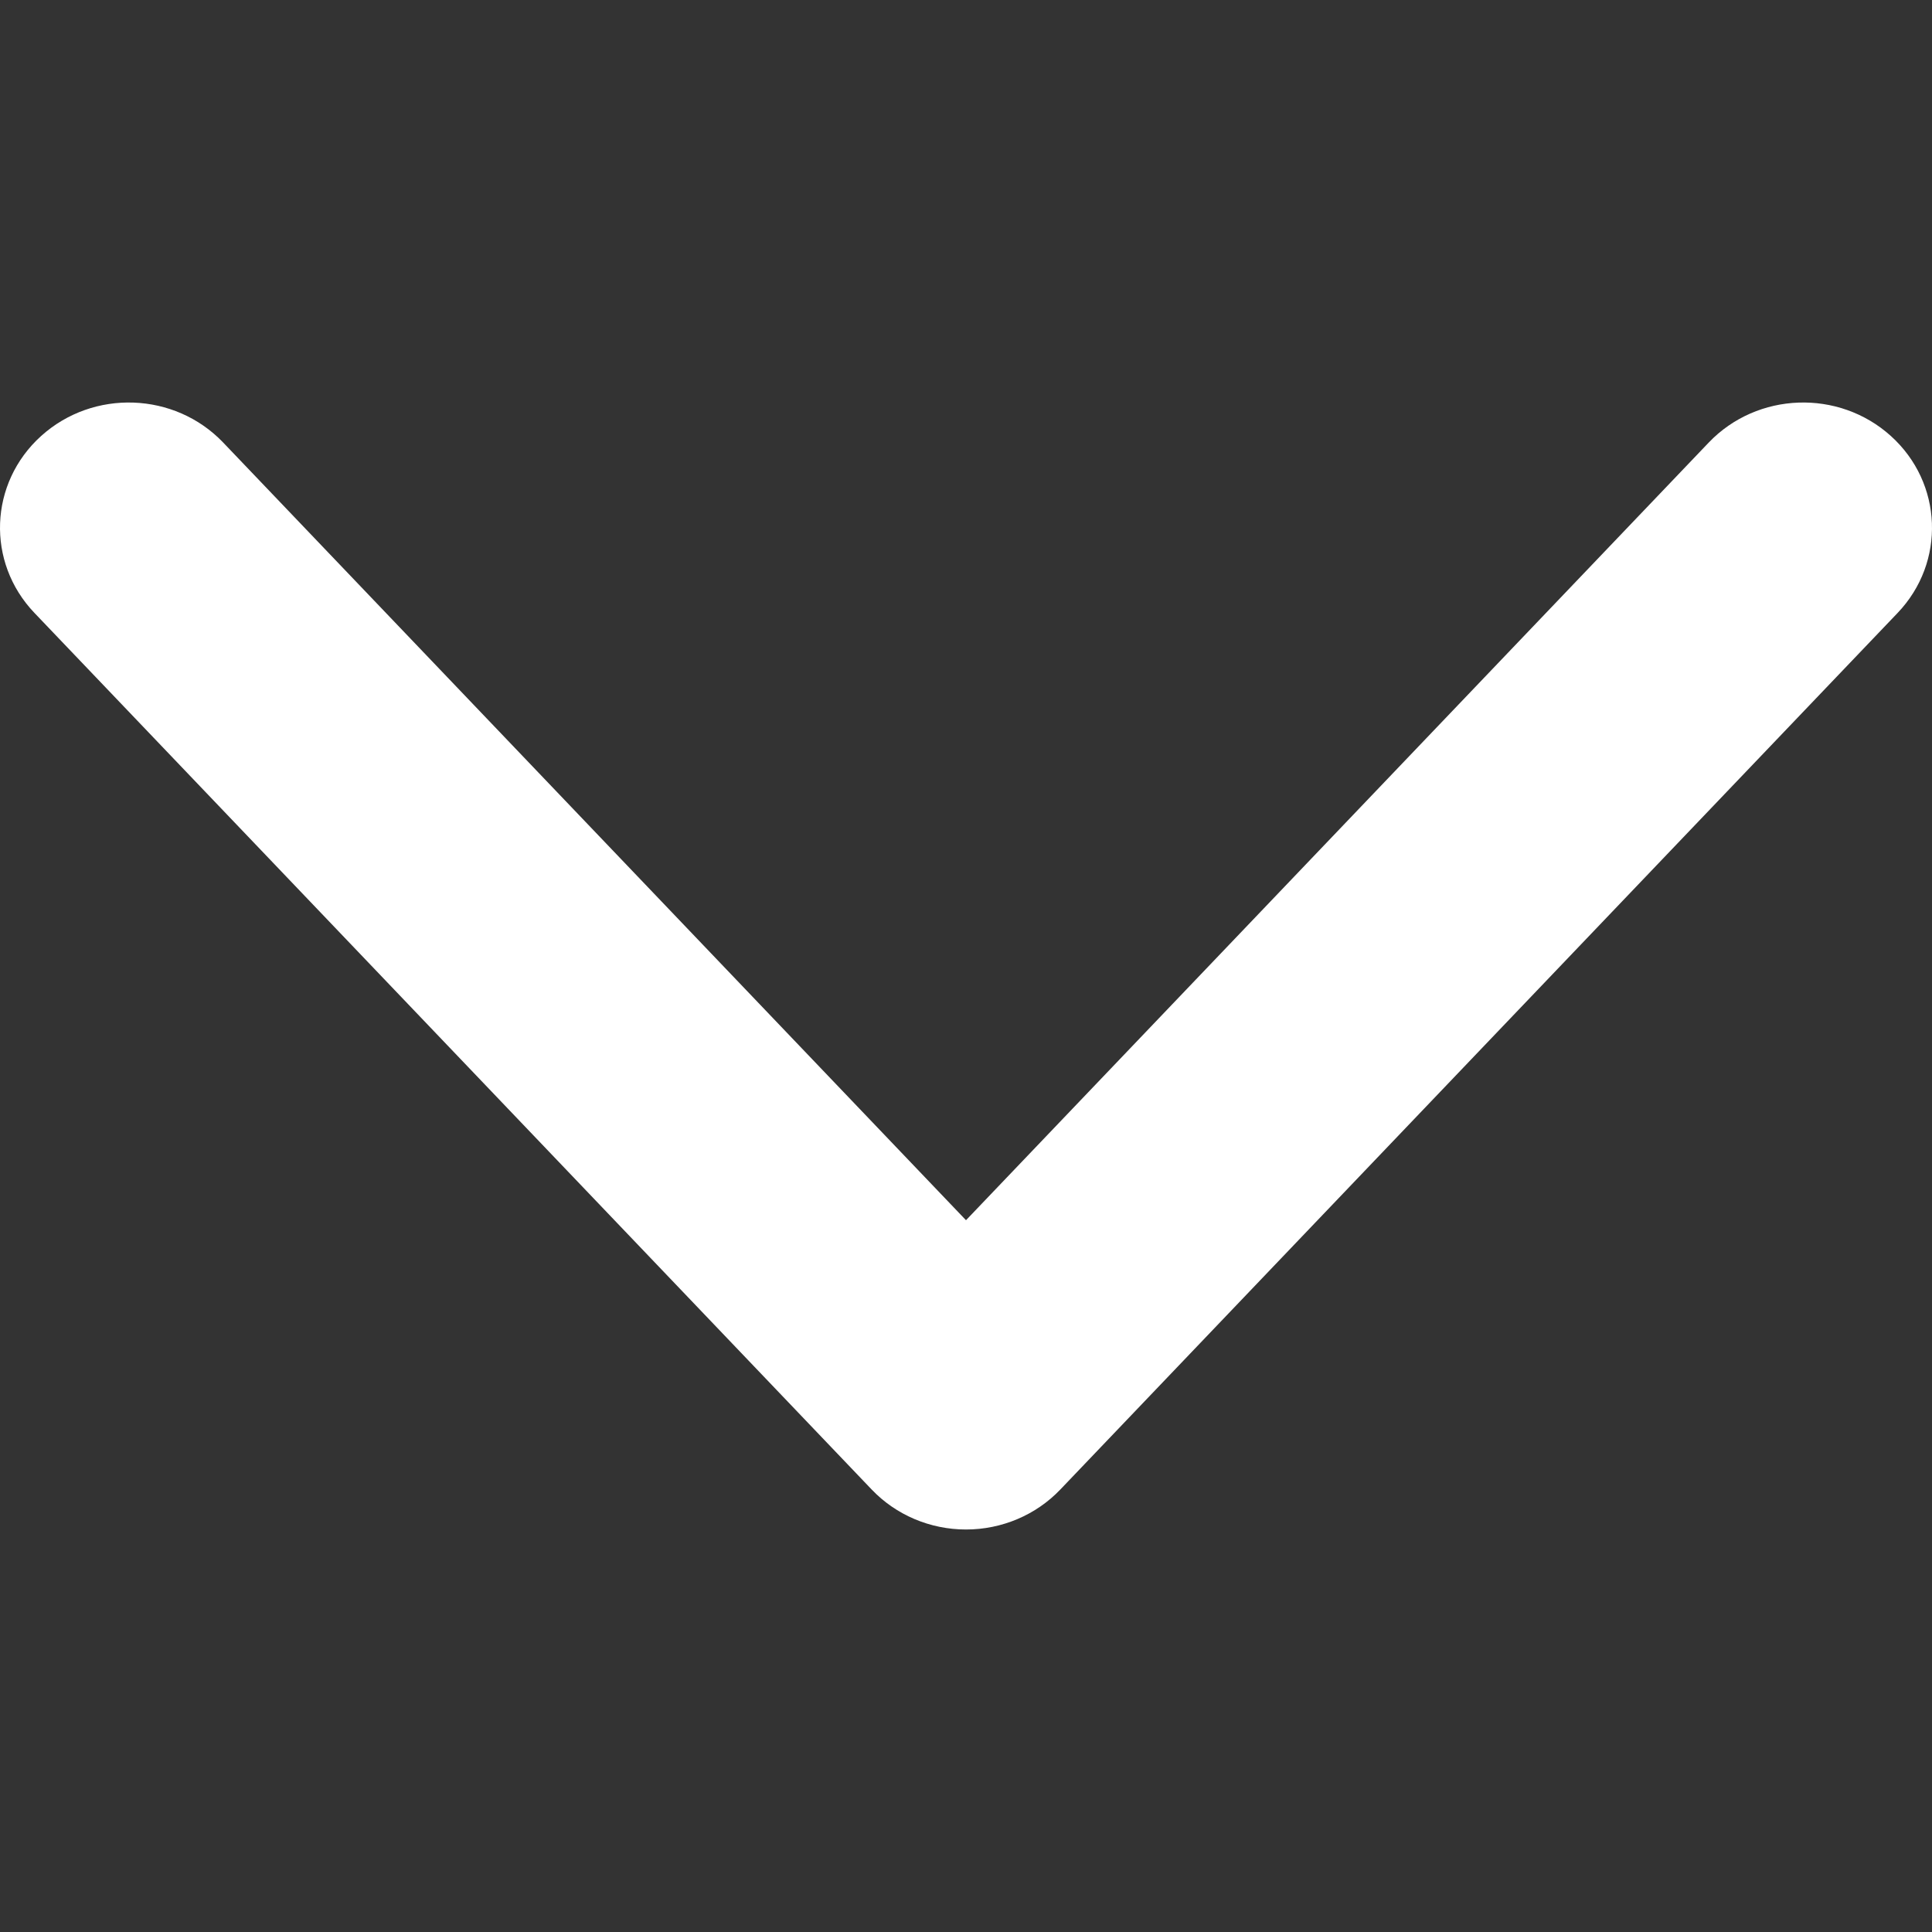 <svg width="24" height="24" viewBox="0 0 24 24" fill="none" xmlns="http://www.w3.org/2000/svg">
<rect x="0" y="0" width="24" height="24" fill="#333333" stroke="none"/>
<path fill-rule="evenodd" clip-rule="evenodd" d="M23.489 5.416C24.136 6 24.174 6.984 23.573 7.614L13.172 18.503C12.87 18.82 12.445 19 12 19C11.555 19 11.13 18.82 10.828 18.503L0.428 7.614C-0.174 6.984 -0.136 6 0.511 5.416C1.159 4.831 2.171 4.868 2.772 5.497L12 15.158L21.227 5.497C21.829 4.868 22.841 4.831 23.489 5.416Z" fill="#ffffff"/>
</svg>
